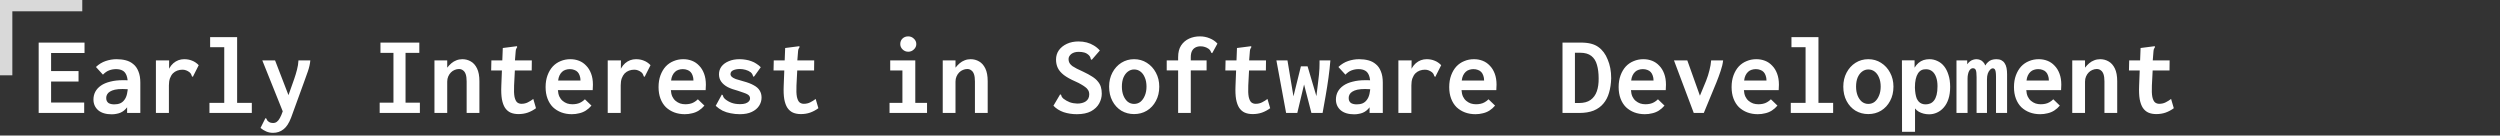<svg width="664" height="36" viewBox="0 0 664 36" fill="none" xmlns="http://www.w3.org/2000/svg">
<rect x="0" y="0" width="664" height="36" fill="#333333" stroke="none"/>
<path d="M10.271 30V11.31H22.451V14.07H13.571V18.87H20.861V21.66H13.571V27.24H22.361V30H10.271ZM29.681 30.36C28.141 30.36 26.941 30 26.081 29.28C25.241 28.54 24.821 27.59 24.821 26.43C24.821 25.69 24.981 25.01 25.301 24.39C25.641 23.75 26.141 23.2 26.801 22.74C27.461 22.28 28.281 21.93 29.261 21.69C30.241 21.43 31.361 21.3 32.621 21.3C32.781 21.3 32.981 21.3 33.221 21.3C33.461 21.3 33.721 21.31 34.001 21.33C34.281 21.33 34.541 21.35 34.781 21.39L34.871 23.73C34.671 23.71 34.431 23.7 34.151 23.7C33.871 23.68 33.581 23.67 33.281 23.67C33.001 23.65 32.761 23.64 32.561 23.64C31.761 23.64 31.081 23.7 30.521 23.82C29.981 23.94 29.541 24.11 29.201 24.33C28.861 24.53 28.611 24.78 28.451 25.08C28.291 25.36 28.211 25.67 28.211 26.01C28.211 26.33 28.261 26.6 28.361 26.82C28.481 27.04 28.631 27.22 28.811 27.36C29.011 27.48 29.241 27.57 29.501 27.63C29.761 27.69 30.041 27.72 30.341 27.72C30.941 27.72 31.461 27.63 31.901 27.45C32.361 27.25 32.741 26.94 33.041 26.52C33.361 26.1 33.591 25.58 33.731 24.96C33.891 24.32 33.971 23.57 33.971 22.71C33.971 21.55 33.851 20.66 33.611 20.04C33.371 19.42 33.021 18.99 32.561 18.75C32.101 18.49 31.521 18.36 30.821 18.36C30.181 18.36 29.571 18.47 28.991 18.69C28.431 18.89 27.881 19.27 27.341 19.83L25.481 17.79C26.261 17.05 27.131 16.52 28.091 16.2C29.051 15.88 30.011 15.72 30.971 15.72C31.851 15.72 32.671 15.82 33.431 16.02C34.191 16.22 34.851 16.56 35.411 17.04C35.991 17.5 36.441 18.14 36.761 18.96C37.101 19.76 37.271 20.76 37.271 21.96V30H33.761V28.5C33.501 28.84 33.221 29.13 32.921 29.37C32.621 29.61 32.301 29.8 31.961 29.94C31.621 30.08 31.261 30.18 30.881 30.24C30.501 30.32 30.101 30.36 29.681 30.36ZM41.411 16.05H44.921L44.891 19.95L44.501 19.71C44.581 19.09 44.751 18.54 45.011 18.06C45.291 17.58 45.631 17.16 46.031 16.8C46.451 16.44 46.901 16.17 47.381 15.99C47.881 15.81 48.391 15.72 48.911 15.72C49.691 15.72 50.391 15.85 51.011 16.11C51.651 16.35 52.241 16.75 52.781 17.31L51.341 20.16L51.251 20.4L50.981 20.28C50.921 20.12 50.861 19.96 50.801 19.8C50.741 19.62 50.591 19.42 50.351 19.2C50.071 18.98 49.771 18.81 49.451 18.69C49.151 18.57 48.821 18.51 48.461 18.51C47.981 18.51 47.521 18.59 47.081 18.75C46.641 18.91 46.251 19.16 45.911 19.5C45.591 19.84 45.331 20.28 45.131 20.82C44.951 21.34 44.861 21.96 44.861 22.68V30H41.411V16.05ZM55.631 30V27.33H59.561V12.54H55.811V9.87H62.981V27.33H66.881V30H55.631ZM72.521 35.28C71.861 35.28 71.261 35.16 70.721 34.92C70.201 34.7 69.691 34.39 69.191 33.99L70.361 31.65L70.481 31.38L70.751 31.5C70.811 31.66 70.881 31.81 70.961 31.95C71.061 32.09 71.241 32.25 71.501 32.43C71.641 32.51 71.791 32.57 71.951 32.61C72.131 32.65 72.321 32.67 72.521 32.67C72.921 32.67 73.261 32.56 73.541 32.34C73.841 32.12 74.111 31.78 74.351 31.32C74.611 30.86 74.861 30.27 75.101 29.55L78.131 21C78.431 20.14 78.681 19.31 78.881 18.51C79.101 17.71 79.231 16.89 79.271 16.05H82.421C82.341 16.95 82.131 17.9 81.791 18.9C81.451 19.88 81.111 20.83 80.771 21.75L77.321 31.23C76.761 32.71 76.081 33.75 75.281 34.35C74.501 34.97 73.581 35.28 72.521 35.28ZM69.671 16.05H73.061L77.171 26.7L75.401 30.33L69.671 16.05ZM100.841 30V27.27H104.501V14.04H101.051V11.31H111.371V14.04H107.711V27.27H111.521V30H100.841ZM115.391 30V16.05H118.781V17.97C119.121 17.53 119.491 17.14 119.891 16.8C120.291 16.46 120.731 16.2 121.211 16.02C121.711 15.82 122.241 15.72 122.801 15.72C123.621 15.72 124.371 15.92 125.051 16.32C125.731 16.7 126.281 17.32 126.701 18.18C127.121 19.04 127.331 20.17 127.331 21.57V30H123.941V21.63C123.941 20.85 123.861 20.22 123.701 19.74C123.541 19.26 123.301 18.91 122.981 18.69C122.681 18.45 122.321 18.33 121.901 18.33C121.521 18.33 121.141 18.41 120.761 18.57C120.401 18.71 120.071 18.93 119.771 19.23C119.471 19.53 119.231 19.89 119.051 20.31C118.871 20.71 118.781 21.17 118.781 21.69V30H115.391ZM137.711 30.3C136.911 30.3 136.211 30.17 135.611 29.91C135.031 29.65 134.541 29.23 134.141 28.65C133.761 28.07 133.481 27.3 133.301 26.34C133.141 25.38 133.091 24.19 133.151 22.77L133.541 12.75L137.051 12.3L137.321 12.27L137.351 12.54C137.271 12.68 137.191 12.82 137.111 12.96C137.031 13.1 136.981 13.34 136.961 13.68L136.631 17.82L136.781 18.03L136.541 22.71C136.481 24.01 136.521 25.02 136.661 25.74C136.821 26.44 137.051 26.92 137.351 27.18C137.671 27.44 138.051 27.57 138.491 27.57C139.131 27.57 139.701 27.44 140.201 27.18C140.721 26.92 141.201 26.62 141.641 26.28L142.361 28.74C141.681 29.24 140.951 29.63 140.171 29.91C139.411 30.17 138.591 30.3 137.711 30.3ZM130.511 16.05H141.251L141.221 18.72H130.451L130.511 16.05ZM151.871 30.33C150.871 30.33 149.941 30.17 149.081 29.85C148.241 29.53 147.501 29.07 146.861 28.47C146.241 27.85 145.761 27.09 145.421 26.19C145.081 25.29 144.911 24.27 144.911 23.13C144.911 21.97 145.081 20.93 145.421 20.01C145.761 19.09 146.221 18.31 146.801 17.67C147.401 17.03 148.101 16.55 148.901 16.23C149.701 15.89 150.561 15.72 151.481 15.72C152.301 15.72 153.071 15.86 153.791 16.14C154.511 16.42 155.141 16.85 155.681 17.43C156.241 17.99 156.681 18.7 157.001 19.56C157.321 20.4 157.481 21.38 157.481 22.5C157.481 22.7 157.471 22.94 157.451 23.22C157.451 23.5 157.441 23.74 157.421 23.94H148.181C148.221 24.6 148.351 25.17 148.571 25.65C148.791 26.11 149.081 26.49 149.441 26.79C149.801 27.09 150.201 27.32 150.641 27.48C151.081 27.62 151.541 27.69 152.021 27.69C152.441 27.69 152.841 27.65 153.221 27.57C153.621 27.49 153.991 27.35 154.331 27.15C154.691 26.95 155.031 26.69 155.351 26.37L157.091 28.05C156.651 28.57 156.151 29.01 155.591 29.37C155.051 29.71 154.461 29.95 153.821 30.09C153.201 30.25 152.551 30.33 151.871 30.33ZM148.241 21.39H154.181C154.181 20.91 154.111 20.48 153.971 20.1C153.851 19.72 153.671 19.4 153.431 19.14C153.191 18.88 152.891 18.69 152.531 18.57C152.191 18.43 151.791 18.36 151.331 18.36C150.951 18.36 150.581 18.42 150.221 18.54C149.881 18.64 149.571 18.82 149.291 19.08C149.011 19.34 148.781 19.66 148.601 20.04C148.421 20.42 148.301 20.87 148.241 21.39ZM161.411 16.05H164.921L164.891 19.95L164.501 19.71C164.581 19.09 164.751 18.54 165.011 18.06C165.291 17.58 165.631 17.16 166.031 16.8C166.451 16.44 166.901 16.17 167.381 15.99C167.881 15.81 168.391 15.72 168.911 15.72C169.691 15.72 170.391 15.85 171.011 16.11C171.651 16.35 172.241 16.75 172.781 17.31L171.341 20.16L171.251 20.4L170.981 20.28C170.921 20.12 170.861 19.96 170.801 19.8C170.741 19.62 170.591 19.42 170.351 19.2C170.071 18.98 169.771 18.81 169.451 18.69C169.151 18.57 168.821 18.51 168.461 18.51C167.981 18.51 167.521 18.59 167.081 18.75C166.641 18.91 166.251 19.16 165.911 19.5C165.591 19.84 165.331 20.28 165.131 20.82C164.951 21.34 164.861 21.96 164.861 22.68V30H161.411V16.05ZM181.871 30.33C180.871 30.33 179.941 30.17 179.081 29.85C178.241 29.53 177.501 29.07 176.861 28.47C176.241 27.85 175.761 27.09 175.421 26.19C175.081 25.29 174.911 24.27 174.911 23.13C174.911 21.97 175.081 20.93 175.421 20.01C175.761 19.09 176.221 18.31 176.801 17.67C177.401 17.03 178.101 16.55 178.901 16.23C179.701 15.89 180.561 15.72 181.481 15.72C182.301 15.72 183.071 15.86 183.791 16.14C184.511 16.42 185.141 16.85 185.681 17.43C186.241 17.99 186.681 18.7 187.001 19.56C187.321 20.4 187.481 21.38 187.481 22.5C187.481 22.7 187.471 22.94 187.451 23.22C187.451 23.5 187.441 23.74 187.421 23.94H178.181C178.221 24.6 178.351 25.17 178.571 25.65C178.791 26.11 179.081 26.49 179.441 26.79C179.801 27.09 180.201 27.32 180.641 27.48C181.081 27.62 181.541 27.69 182.021 27.69C182.441 27.69 182.841 27.65 183.221 27.57C183.621 27.49 183.991 27.35 184.331 27.15C184.691 26.95 185.031 26.69 185.351 26.37L187.091 28.05C186.651 28.57 186.151 29.01 185.591 29.37C185.051 29.71 184.461 29.95 183.821 30.09C183.201 30.25 182.551 30.33 181.871 30.33ZM178.241 21.39H184.181C184.181 20.91 184.111 20.48 183.971 20.1C183.851 19.72 183.671 19.4 183.431 19.14C183.191 18.88 182.891 18.69 182.531 18.57C182.191 18.43 181.791 18.36 181.331 18.36C180.951 18.36 180.581 18.42 180.221 18.54C179.881 18.64 179.571 18.82 179.291 19.08C179.011 19.34 178.781 19.66 178.601 20.04C178.421 20.42 178.301 20.87 178.241 21.39ZM196.511 30.33C195.671 30.33 194.861 30.25 194.081 30.09C193.301 29.95 192.581 29.72 191.921 29.4C191.261 29.06 190.651 28.63 190.091 28.11L191.591 25.35L191.711 25.11L191.951 25.26C192.011 25.4 192.071 25.56 192.131 25.74C192.191 25.9 192.341 26.09 192.581 26.31C193.081 26.73 193.651 27.06 194.291 27.3C194.931 27.54 195.691 27.66 196.571 27.66C197.131 27.66 197.601 27.6 197.981 27.48C198.381 27.34 198.681 27.16 198.881 26.94C199.101 26.7 199.211 26.43 199.211 26.13C199.211 25.89 199.151 25.68 199.031 25.5C198.911 25.32 198.721 25.16 198.461 25.02C198.201 24.88 197.861 24.74 197.441 24.6C197.021 24.44 196.521 24.27 195.941 24.09C194.921 23.83 194.031 23.51 193.271 23.13C192.531 22.73 191.961 22.25 191.561 21.69C191.161 21.13 190.961 20.48 190.961 19.74C190.961 18.96 191.181 18.27 191.621 17.67C192.081 17.07 192.721 16.6 193.541 16.26C194.361 15.9 195.331 15.72 196.451 15.72C197.031 15.72 197.581 15.77 198.101 15.87C198.621 15.95 199.111 16.08 199.571 16.26C200.051 16.42 200.491 16.64 200.891 16.92C201.311 17.18 201.701 17.49 202.061 17.85L200.411 20.16L200.201 20.4L199.991 20.22C199.971 20.06 199.921 19.91 199.841 19.77C199.781 19.61 199.631 19.42 199.391 19.2C198.991 18.9 198.531 18.68 198.011 18.54C197.511 18.4 197.011 18.33 196.511 18.33C195.831 18.33 195.241 18.44 194.741 18.66C194.261 18.88 194.021 19.22 194.021 19.68C194.021 19.94 194.131 20.18 194.351 20.4C194.571 20.6 194.931 20.8 195.431 21C195.951 21.18 196.631 21.38 197.471 21.6C198.591 21.9 199.501 22.25 200.201 22.65C200.921 23.03 201.441 23.49 201.761 24.03C202.101 24.57 202.271 25.2 202.271 25.92C202.271 26.7 202.051 27.43 201.611 28.11C201.171 28.79 200.521 29.33 199.661 29.73C198.821 30.13 197.771 30.33 196.511 30.33ZM212.711 30.3C211.911 30.3 211.211 30.17 210.611 29.91C210.031 29.65 209.541 29.23 209.141 28.65C208.761 28.07 208.481 27.3 208.301 26.34C208.141 25.38 208.091 24.19 208.151 22.77L208.541 12.75L212.051 12.3L212.321 12.27L212.351 12.54C212.271 12.68 212.191 12.82 212.111 12.96C212.031 13.1 211.981 13.34 211.961 13.68L211.631 17.82L211.781 18.03L211.541 22.71C211.481 24.01 211.521 25.02 211.661 25.74C211.821 26.44 212.051 26.92 212.351 27.18C212.671 27.44 213.051 27.57 213.491 27.57C214.131 27.57 214.701 27.44 215.201 27.18C215.721 26.92 216.201 26.62 216.641 26.28L217.361 28.74C216.681 29.24 215.951 29.63 215.171 29.91C214.411 30.17 213.591 30.3 212.711 30.3ZM205.511 16.05H216.251L216.221 18.72H205.451L205.511 16.05ZM236.261 30V27.33H239.681V18.72H236.441V16.05H243.101V27.33H246.221V30H236.261ZM241.241 13.74C240.661 13.74 240.161 13.54 239.741 13.14C239.321 12.74 239.111 12.26 239.111 11.7C239.111 11.1 239.311 10.61 239.711 10.23C240.111 9.85 240.621 9.66 241.241 9.66C241.801 9.66 242.291 9.86 242.711 10.26C243.151 10.66 243.371 11.14 243.371 11.7C243.371 12.26 243.151 12.74 242.711 13.14C242.291 13.54 241.801 13.74 241.241 13.74ZM250.391 30V16.05H253.781V17.97C254.121 17.53 254.491 17.14 254.891 16.8C255.291 16.46 255.731 16.2 256.211 16.02C256.711 15.82 257.241 15.72 257.801 15.72C258.621 15.72 259.371 15.92 260.051 16.32C260.731 16.7 261.281 17.32 261.701 18.18C262.121 19.04 262.331 20.17 262.331 21.57V30H258.941V21.63C258.941 20.85 258.861 20.22 258.701 19.74C258.541 19.26 258.301 18.91 257.981 18.69C257.681 18.45 257.321 18.33 256.901 18.33C256.521 18.33 256.141 18.41 255.761 18.57C255.401 18.71 255.071 18.93 254.771 19.23C254.471 19.53 254.231 19.89 254.051 20.31C253.871 20.71 253.781 21.17 253.781 21.69V30H250.391ZM286.001 30.33C284.761 30.33 283.591 30.15 282.491 29.79C281.411 29.41 280.511 28.84 279.791 28.08L281.441 25.29L281.561 25.05L281.831 25.2C281.871 25.34 281.921 25.49 281.981 25.65C282.061 25.81 282.221 26 282.461 26.22C282.961 26.6 283.511 26.91 284.111 27.15C284.731 27.37 285.401 27.49 286.121 27.51C286.581 27.51 287.001 27.46 287.381 27.36C287.781 27.26 288.121 27.11 288.401 26.91C288.681 26.71 288.901 26.46 289.061 26.16C289.221 25.84 289.301 25.48 289.301 25.08C289.301 24.84 289.271 24.61 289.211 24.39C289.151 24.17 289.041 23.96 288.881 23.76C288.741 23.54 288.531 23.33 288.251 23.13C287.971 22.91 287.621 22.68 287.201 22.44C286.781 22.18 286.251 21.91 285.611 21.63C284.331 21.07 283.311 20.5 282.551 19.92C281.811 19.34 281.281 18.72 280.961 18.06C280.641 17.4 280.481 16.65 280.481 15.81C280.481 14.89 280.731 14.07 281.231 13.35C281.751 12.63 282.461 12.06 283.361 11.64C284.261 11.22 285.291 11.01 286.451 11.01C287.231 11.01 287.961 11.1 288.641 11.28C289.321 11.46 289.951 11.73 290.531 12.09C291.111 12.43 291.641 12.87 292.121 13.41L290.141 15.69L289.961 15.9L289.721 15.72C289.701 15.56 289.661 15.41 289.601 15.27C289.561 15.11 289.431 14.91 289.211 14.67C288.831 14.31 288.421 14.07 287.981 13.95C287.561 13.83 287.061 13.77 286.481 13.77C286.061 13.77 285.691 13.82 285.371 13.92C285.051 14.02 284.771 14.16 284.531 14.34C284.311 14.52 284.131 14.73 283.991 14.97C283.871 15.19 283.811 15.42 283.811 15.66C283.811 15.9 283.841 16.13 283.901 16.35C283.961 16.55 284.061 16.75 284.201 16.95C284.361 17.15 284.581 17.36 284.861 17.58C285.161 17.78 285.541 18 286.001 18.24C286.461 18.48 287.031 18.75 287.711 19.05C288.651 19.49 289.441 19.92 290.081 20.34C290.721 20.74 291.221 21.17 291.581 21.63C291.961 22.07 292.231 22.56 292.391 23.1C292.551 23.62 292.631 24.21 292.631 24.87C292.631 25.77 292.401 26.64 291.941 27.48C291.481 28.32 290.761 29.01 289.781 29.55C288.801 30.07 287.541 30.33 286.001 30.33ZM301.211 30.3C299.971 30.3 298.841 30 297.821 29.4C296.821 28.78 296.031 27.92 295.451 26.82C294.871 25.72 294.581 24.45 294.581 23.01C294.581 21.63 294.871 20.39 295.451 19.29C296.031 18.19 296.821 17.32 297.821 16.68C298.841 16.04 299.971 15.72 301.211 15.72C302.471 15.72 303.601 16.04 304.601 16.68C305.621 17.32 306.421 18.19 307.001 19.29C307.601 20.39 307.901 21.63 307.901 23.01C307.901 24.45 307.601 25.72 307.001 26.82C306.421 27.92 305.621 28.78 304.601 29.4C303.601 30 302.471 30.3 301.211 30.3ZM301.211 27.6C301.871 27.6 302.441 27.41 302.921 27.03C303.401 26.63 303.781 26.09 304.061 25.41C304.361 24.71 304.511 23.91 304.511 23.01C304.511 22.07 304.361 21.26 304.061 20.58C303.781 19.9 303.401 19.38 302.921 19.02C302.441 18.64 301.871 18.45 301.211 18.45C300.611 18.45 300.061 18.64 299.561 19.02C299.081 19.38 298.691 19.9 298.391 20.58C298.111 21.26 297.971 22.07 297.971 23.01C297.971 23.91 298.111 24.71 298.391 25.41C298.671 26.09 299.051 26.63 299.531 27.03C300.031 27.41 300.591 27.6 301.211 27.6ZM312.911 18.69H309.881V16.05H312.911V15.21C312.911 13.93 313.171 12.89 313.691 12.09C314.231 11.27 314.941 10.66 315.821 10.26C316.701 9.86 317.651 9.66 318.671 9.66C319.611 9.66 320.481 9.83 321.281 10.17C322.101 10.49 322.791 10.96 323.351 11.58L322.091 13.89L321.941 14.13L321.701 13.98C321.641 13.84 321.581 13.7 321.521 13.56C321.461 13.4 321.301 13.21 321.041 12.99C320.701 12.75 320.361 12.58 320.021 12.48C319.681 12.36 319.291 12.3 318.851 12.3C318.331 12.3 317.871 12.41 317.471 12.63C317.071 12.85 316.771 13.17 316.571 13.59C316.371 14.01 316.271 14.54 316.271 15.18V16.05H320.471V18.69H316.271V30H312.911V18.69ZM332.711 30.3C331.911 30.3 331.211 30.17 330.611 29.91C330.031 29.65 329.541 29.23 329.141 28.65C328.761 28.07 328.481 27.3 328.301 26.34C328.141 25.38 328.091 24.19 328.151 22.77L328.541 12.75L332.051 12.3L332.321 12.27L332.351 12.54C332.271 12.68 332.191 12.82 332.111 12.96C332.031 13.1 331.981 13.34 331.961 13.68L331.631 17.82L331.781 18.03L331.541 22.71C331.481 24.01 331.521 25.02 331.661 25.74C331.821 26.44 332.051 26.92 332.351 27.18C332.671 27.44 333.051 27.57 333.491 27.57C334.131 27.57 334.701 27.44 335.201 27.18C335.721 26.92 336.201 26.62 336.641 26.28L337.361 28.74C336.681 29.24 335.951 29.63 335.171 29.91C334.411 30.17 333.591 30.3 332.711 30.3ZM325.511 16.05H336.251L336.221 18.72H325.451L325.511 16.05ZM341.591 30L339.011 16.05H341.951L343.541 25.59L345.521 17.61H347.291L349.631 25.53C349.811 24.21 349.951 23.09 350.051 22.17C350.171 21.25 350.261 20.47 350.321 19.83C350.381 19.19 350.421 18.64 350.441 18.18C350.461 17.7 350.471 17.26 350.471 16.86V16.05H353.351C353.231 17.53 353.061 19.07 352.841 20.67C352.621 22.27 352.371 23.86 352.091 25.44C351.831 27.02 351.561 28.54 351.281 30H348.311L346.361 22.44L344.561 30H341.591ZM359.681 30.36C358.141 30.36 356.941 30 356.081 29.28C355.241 28.54 354.821 27.59 354.821 26.43C354.821 25.69 354.981 25.01 355.301 24.39C355.641 23.75 356.141 23.2 356.801 22.74C357.461 22.28 358.281 21.93 359.261 21.69C360.241 21.43 361.361 21.3 362.621 21.3C362.781 21.3 362.981 21.3 363.221 21.3C363.461 21.3 363.721 21.31 364.001 21.33C364.281 21.33 364.541 21.35 364.781 21.39L364.871 23.73C364.671 23.71 364.431 23.7 364.151 23.7C363.871 23.68 363.581 23.67 363.281 23.67C363.001 23.65 362.761 23.64 362.561 23.64C361.761 23.64 361.081 23.7 360.521 23.82C359.981 23.94 359.541 24.11 359.201 24.33C358.861 24.53 358.611 24.78 358.451 25.08C358.291 25.36 358.211 25.67 358.211 26.01C358.211 26.33 358.261 26.6 358.361 26.82C358.481 27.04 358.631 27.22 358.811 27.36C359.011 27.48 359.241 27.57 359.501 27.63C359.761 27.69 360.041 27.72 360.341 27.72C360.941 27.72 361.461 27.63 361.901 27.45C362.361 27.25 362.741 26.94 363.041 26.52C363.361 26.1 363.591 25.58 363.731 24.96C363.891 24.32 363.971 23.57 363.971 22.71C363.971 21.55 363.851 20.66 363.611 20.04C363.371 19.42 363.021 18.99 362.561 18.75C362.101 18.49 361.521 18.36 360.821 18.36C360.181 18.36 359.571 18.47 358.991 18.69C358.431 18.89 357.881 19.27 357.341 19.83L355.481 17.79C356.261 17.05 357.131 16.52 358.091 16.2C359.051 15.88 360.011 15.72 360.971 15.72C361.851 15.72 362.671 15.82 363.431 16.02C364.191 16.22 364.851 16.56 365.411 17.04C365.991 17.5 366.441 18.14 366.761 18.96C367.101 19.76 367.271 20.76 367.271 21.96V30H363.761V28.5C363.501 28.84 363.221 29.13 362.921 29.37C362.621 29.61 362.301 29.8 361.961 29.94C361.621 30.08 361.261 30.18 360.881 30.24C360.501 30.32 360.101 30.36 359.681 30.36ZM371.411 16.05H374.921L374.891 19.95L374.501 19.71C374.581 19.09 374.751 18.54 375.011 18.06C375.291 17.58 375.631 17.16 376.031 16.8C376.451 16.44 376.901 16.17 377.381 15.99C377.881 15.81 378.391 15.72 378.911 15.72C379.691 15.72 380.391 15.85 381.011 16.11C381.651 16.35 382.241 16.75 382.781 17.31L381.341 20.16L381.251 20.4L380.981 20.28C380.921 20.12 380.861 19.96 380.801 19.8C380.741 19.62 380.591 19.42 380.351 19.2C380.071 18.98 379.771 18.81 379.451 18.69C379.151 18.57 378.821 18.51 378.461 18.51C377.981 18.51 377.521 18.59 377.081 18.75C376.641 18.91 376.251 19.16 375.911 19.5C375.591 19.84 375.331 20.28 375.131 20.82C374.951 21.34 374.861 21.96 374.861 22.68V30H371.411V16.05ZM391.871 30.33C390.871 30.33 389.941 30.17 389.081 29.85C388.241 29.53 387.501 29.07 386.861 28.47C386.241 27.85 385.761 27.09 385.421 26.19C385.081 25.29 384.911 24.27 384.911 23.13C384.911 21.97 385.081 20.93 385.421 20.01C385.761 19.09 386.221 18.31 386.801 17.67C387.401 17.03 388.101 16.55 388.901 16.23C389.701 15.89 390.561 15.72 391.481 15.72C392.301 15.72 393.071 15.86 393.791 16.14C394.511 16.42 395.141 16.85 395.681 17.43C396.241 17.99 396.681 18.7 397.001 19.56C397.321 20.4 397.481 21.38 397.481 22.5C397.481 22.7 397.471 22.94 397.451 23.22C397.451 23.5 397.441 23.74 397.421 23.94H388.181C388.221 24.6 388.351 25.17 388.571 25.65C388.791 26.11 389.081 26.49 389.441 26.79C389.801 27.09 390.201 27.32 390.641 27.48C391.081 27.62 391.541 27.69 392.021 27.69C392.441 27.69 392.841 27.65 393.221 27.57C393.621 27.49 393.991 27.35 394.331 27.15C394.691 26.95 395.031 26.69 395.351 26.37L397.091 28.05C396.651 28.57 396.151 29.01 395.591 29.37C395.051 29.71 394.461 29.95 393.821 30.09C393.201 30.25 392.551 30.33 391.871 30.33ZM388.241 21.39H394.181C394.181 20.91 394.111 20.48 393.971 20.1C393.851 19.72 393.671 19.4 393.431 19.14C393.191 18.88 392.891 18.69 392.531 18.57C392.191 18.43 391.791 18.36 391.331 18.36C390.951 18.36 390.581 18.42 390.221 18.54C389.881 18.64 389.571 18.82 389.291 19.08C389.011 19.34 388.781 19.66 388.601 20.04C388.421 20.42 388.301 20.87 388.241 21.39ZM415.001 30V11.31H419.831C420.931 11.31 421.851 11.41 422.591 11.61C423.351 11.81 423.991 12.1 424.511 12.48C425.051 12.86 425.531 13.33 425.951 13.89C426.371 14.45 426.721 15.09 427.001 15.81C427.301 16.51 427.531 17.27 427.691 18.09C427.851 18.91 427.931 19.81 427.931 20.79C427.891 22.21 427.701 23.49 427.361 24.63C427.041 25.75 426.541 26.71 425.861 27.51C425.201 28.31 424.341 28.93 423.281 29.37C422.221 29.79 420.951 30 419.471 30H415.001ZM418.301 27.36H419.381C420.661 27.36 421.681 27.09 422.441 26.55C423.221 25.99 423.781 25.22 424.121 24.24C424.461 23.26 424.621 22.12 424.601 20.82C424.601 19.44 424.451 18.24 424.151 17.22C423.871 16.2 423.371 15.41 422.651 14.85C421.931 14.29 420.951 14.01 419.711 14.01H418.301V27.36ZM436.871 30.33C435.871 30.33 434.941 30.17 434.081 29.85C433.241 29.53 432.501 29.07 431.861 28.47C431.241 27.85 430.761 27.09 430.421 26.19C430.081 25.29 429.911 24.27 429.911 23.13C429.911 21.97 430.081 20.93 430.421 20.01C430.761 19.09 431.221 18.31 431.801 17.67C432.401 17.03 433.101 16.55 433.901 16.23C434.701 15.89 435.561 15.72 436.481 15.72C437.301 15.72 438.071 15.86 438.791 16.14C439.511 16.42 440.141 16.85 440.681 17.43C441.241 17.99 441.681 18.7 442.001 19.56C442.321 20.4 442.481 21.38 442.481 22.5C442.481 22.7 442.471 22.94 442.451 23.22C442.451 23.5 442.441 23.74 442.421 23.94H433.181C433.221 24.6 433.351 25.17 433.571 25.65C433.791 26.11 434.081 26.49 434.441 26.79C434.801 27.09 435.201 27.32 435.641 27.48C436.081 27.62 436.541 27.69 437.021 27.69C437.441 27.69 437.841 27.65 438.221 27.57C438.621 27.49 438.991 27.35 439.331 27.15C439.691 26.95 440.031 26.69 440.351 26.37L442.091 28.05C441.651 28.57 441.151 29.01 440.591 29.37C440.051 29.71 439.461 29.95 438.821 30.09C438.201 30.25 437.551 30.33 436.871 30.33ZM433.241 21.39H439.181C439.181 20.91 439.111 20.48 438.971 20.1C438.851 19.72 438.671 19.4 438.431 19.14C438.191 18.88 437.891 18.69 437.531 18.57C437.191 18.43 436.791 18.36 436.331 18.36C435.951 18.36 435.581 18.42 435.221 18.54C434.881 18.64 434.571 18.82 434.291 19.08C434.011 19.34 433.781 19.66 433.601 20.04C433.421 20.42 433.301 20.87 433.241 21.39ZM449.861 30L444.611 16.05H448.151L451.721 26.04H451.241L453.131 21.48C453.511 20.52 453.811 19.58 454.031 18.66C454.271 17.74 454.421 16.87 454.481 16.05H457.661C457.561 16.93 457.341 17.86 457.001 18.84C456.681 19.82 456.311 20.83 455.891 21.87L452.531 30H449.861ZM466.871 30.33C465.871 30.33 464.941 30.17 464.081 29.85C463.241 29.53 462.501 29.07 461.861 28.47C461.241 27.85 460.761 27.09 460.421 26.19C460.081 25.29 459.911 24.27 459.911 23.13C459.911 21.97 460.081 20.93 460.421 20.01C460.761 19.09 461.221 18.31 461.801 17.67C462.401 17.03 463.101 16.55 463.901 16.23C464.701 15.89 465.561 15.72 466.481 15.72C467.301 15.72 468.071 15.86 468.791 16.14C469.511 16.42 470.141 16.85 470.681 17.43C471.241 17.99 471.681 18.7 472.001 19.56C472.321 20.4 472.481 21.38 472.481 22.5C472.481 22.7 472.471 22.94 472.451 23.22C472.451 23.5 472.441 23.74 472.421 23.94H463.181C463.221 24.6 463.351 25.17 463.571 25.65C463.791 26.11 464.081 26.49 464.441 26.79C464.801 27.09 465.201 27.32 465.641 27.48C466.081 27.62 466.541 27.69 467.021 27.69C467.441 27.69 467.841 27.65 468.221 27.57C468.621 27.49 468.991 27.35 469.331 27.15C469.691 26.95 470.031 26.69 470.351 26.37L472.091 28.05C471.651 28.57 471.151 29.01 470.591 29.37C470.051 29.71 469.461 29.95 468.821 30.09C468.201 30.25 467.551 30.33 466.871 30.33ZM463.241 21.39H469.181C469.181 20.91 469.111 20.48 468.971 20.1C468.851 19.72 468.671 19.4 468.431 19.14C468.191 18.88 467.891 18.69 467.531 18.57C467.191 18.43 466.791 18.36 466.331 18.36C465.951 18.36 465.581 18.42 465.221 18.54C464.881 18.64 464.571 18.82 464.291 19.08C464.011 19.34 463.781 19.66 463.601 20.04C463.421 20.42 463.301 20.87 463.241 21.39ZM475.631 30V27.33H479.561V12.54H475.811V9.87H482.981V27.33H486.881V30H475.631ZM496.211 30.3C494.971 30.3 493.841 30 492.821 29.4C491.821 28.78 491.031 27.92 490.451 26.82C489.871 25.72 489.581 24.45 489.581 23.01C489.581 21.63 489.871 20.39 490.451 19.29C491.031 18.19 491.821 17.32 492.821 16.68C493.841 16.04 494.971 15.72 496.211 15.72C497.471 15.72 498.601 16.04 499.601 16.68C500.621 17.32 501.421 18.19 502.001 19.29C502.601 20.39 502.901 21.63 502.901 23.01C502.901 24.45 502.601 25.72 502.001 26.82C501.421 27.92 500.621 28.78 499.601 29.4C498.601 30 497.471 30.3 496.211 30.3ZM496.211 27.6C496.871 27.6 497.441 27.41 497.921 27.03C498.401 26.63 498.781 26.09 499.061 25.41C499.361 24.71 499.511 23.91 499.511 23.01C499.511 22.07 499.361 21.26 499.061 20.58C498.781 19.9 498.401 19.38 497.921 19.02C497.441 18.64 496.871 18.45 496.211 18.45C495.611 18.45 495.061 18.64 494.561 19.02C494.081 19.38 493.691 19.9 493.391 20.58C493.111 21.26 492.971 22.07 492.971 23.01C492.971 23.91 493.111 24.71 493.391 25.41C493.671 26.09 494.051 26.63 494.531 27.03C495.031 27.41 495.591 27.6 496.211 27.6ZM505.181 35.01L505.151 16.02H508.511V17.97C508.831 17.45 509.181 17.03 509.561 16.71C509.961 16.37 510.401 16.12 510.881 15.96C511.381 15.8 511.901 15.72 512.441 15.72C513.201 15.72 513.911 15.88 514.571 16.2C515.251 16.5 515.841 16.96 516.341 17.58C516.841 18.2 517.231 18.97 517.511 19.89C517.811 20.79 517.961 21.85 517.961 23.07C517.961 24.29 517.811 25.36 517.511 26.28C517.211 27.2 516.791 27.96 516.251 28.56C515.731 29.16 515.131 29.61 514.451 29.91C513.791 30.21 513.101 30.36 512.381 30.36C511.881 30.36 511.391 30.3 510.911 30.18C510.451 30.06 510.021 29.89 509.621 29.67C509.221 29.43 508.891 29.14 508.631 28.8V35.01H505.181ZM511.451 27.72C511.891 27.72 512.301 27.64 512.681 27.48C513.061 27.32 513.391 27.06 513.671 26.7C513.971 26.32 514.201 25.82 514.361 25.2C514.521 24.58 514.601 23.81 514.601 22.89C514.601 21.97 514.481 21.18 514.241 20.52C514.001 19.84 513.661 19.32 513.221 18.96C512.781 18.6 512.251 18.41 511.631 18.39C511.151 18.37 510.721 18.45 510.341 18.63C509.981 18.81 509.671 19.1 509.411 19.5C509.151 19.9 508.951 20.41 508.811 21.03C508.671 21.65 508.601 22.4 508.601 23.28C508.621 23.88 508.671 24.42 508.751 24.9C508.831 25.38 508.941 25.8 509.081 26.16C509.241 26.5 509.431 26.79 509.651 27.03C509.871 27.25 510.131 27.42 510.431 27.54C510.731 27.66 511.071 27.72 511.451 27.72ZM519.641 30V16.05H522.491V17.07C522.731 16.75 522.981 16.49 523.241 16.29C523.501 16.09 523.771 15.95 524.051 15.87C524.351 15.77 524.641 15.72 524.921 15.72C525.261 15.72 525.581 15.78 525.881 15.9C526.181 16 526.451 16.18 526.691 16.44C526.951 16.68 527.151 17 527.291 17.4C527.511 17.02 527.761 16.71 528.041 16.47C528.321 16.21 528.641 16.02 529.001 15.9C529.381 15.78 529.791 15.72 530.231 15.72C530.751 15.72 531.191 15.81 531.551 15.99C531.911 16.17 532.201 16.43 532.421 16.77C532.661 17.11 532.831 17.53 532.931 18.03C533.031 18.53 533.081 19.09 533.081 19.71V30H530.141V20.43C530.141 19.83 530.111 19.37 530.051 19.05C529.991 18.71 529.901 18.48 529.781 18.36C529.661 18.22 529.501 18.15 529.301 18.15C529.041 18.15 528.791 18.28 528.551 18.54C528.311 18.78 528.111 19.12 527.951 19.56C527.811 19.98 527.741 20.48 527.741 21.06V30H524.981V20.52C524.981 19.56 524.911 18.92 524.771 18.6C524.631 18.28 524.371 18.12 523.991 18.12C523.811 18.12 523.631 18.18 523.451 18.3C523.291 18.42 523.141 18.6 523.001 18.84C522.881 19.06 522.781 19.35 522.701 19.71C522.621 20.05 522.581 20.44 522.581 20.88V30H519.641ZM541.871 30.33C540.871 30.33 539.941 30.17 539.081 29.85C538.241 29.53 537.501 29.07 536.861 28.47C536.241 27.85 535.761 27.09 535.421 26.19C535.081 25.29 534.911 24.27 534.911 23.13C534.911 21.97 535.081 20.93 535.421 20.01C535.761 19.09 536.221 18.31 536.801 17.67C537.401 17.03 538.101 16.55 538.901 16.23C539.701 15.89 540.561 15.72 541.481 15.72C542.301 15.72 543.071 15.86 543.791 16.14C544.511 16.42 545.141 16.85 545.681 17.43C546.241 17.99 546.681 18.7 547.001 19.56C547.321 20.4 547.481 21.38 547.481 22.5C547.481 22.7 547.471 22.94 547.451 23.22C547.451 23.5 547.441 23.74 547.421 23.94H538.181C538.221 24.6 538.351 25.17 538.571 25.65C538.791 26.11 539.081 26.49 539.441 26.79C539.801 27.09 540.201 27.32 540.641 27.48C541.081 27.62 541.541 27.69 542.021 27.69C542.441 27.69 542.841 27.65 543.221 27.57C543.621 27.49 543.991 27.35 544.331 27.15C544.691 26.95 545.031 26.69 545.351 26.37L547.091 28.05C546.651 28.57 546.151 29.01 545.591 29.37C545.051 29.71 544.461 29.95 543.821 30.09C543.201 30.25 542.551 30.33 541.871 30.33ZM538.241 21.39H544.181C544.181 20.91 544.111 20.48 543.971 20.1C543.851 19.72 543.671 19.4 543.431 19.14C543.191 18.88 542.891 18.69 542.531 18.57C542.191 18.43 541.791 18.36 541.331 18.36C540.951 18.36 540.581 18.42 540.221 18.54C539.881 18.64 539.571 18.82 539.291 19.08C539.011 19.34 538.781 19.66 538.601 20.04C538.421 20.42 538.301 20.87 538.241 21.39ZM550.391 30V16.05H553.781V17.97C554.121 17.53 554.491 17.14 554.891 16.8C555.291 16.46 555.731 16.2 556.211 16.02C556.711 15.82 557.241 15.72 557.801 15.72C558.621 15.72 559.371 15.92 560.051 16.32C560.731 16.7 561.281 17.32 561.701 18.18C562.121 19.04 562.331 20.17 562.331 21.57V30H558.941V21.63C558.941 20.85 558.861 20.22 558.701 19.74C558.541 19.26 558.301 18.91 557.981 18.69C557.681 18.45 557.321 18.33 556.901 18.33C556.521 18.33 556.141 18.41 555.761 18.57C555.401 18.71 555.071 18.93 554.771 19.23C554.471 19.53 554.231 19.89 554.051 20.31C553.871 20.71 553.781 21.17 553.781 21.69V30H550.391ZM572.711 30.3C571.911 30.3 571.211 30.17 570.611 29.91C570.031 29.65 569.541 29.23 569.141 28.65C568.761 28.07 568.481 27.3 568.301 26.34C568.141 25.38 568.091 24.19 568.151 22.77L568.541 12.75L572.051 12.3L572.321 12.27L572.351 12.54C572.271 12.68 572.191 12.82 572.111 12.96C572.031 13.1 571.981 13.34 571.961 13.68L571.631 17.82L571.781 18.03L571.541 22.71C571.481 24.01 571.521 25.02 571.661 25.74C571.821 26.44 572.051 26.92 572.351 27.18C572.671 27.44 573.051 27.57 573.491 27.57C574.131 27.57 574.701 27.44 575.201 27.18C575.721 26.92 576.201 26.62 576.641 26.28L577.361 28.74C576.681 29.24 575.951 29.63 575.171 29.91C574.411 30.17 573.591 30.3 572.711 30.3ZM565.511 16.05H576.251L576.221 18.72H565.451L565.511 16.05Z" fill="white"/>
<rect width="21.853" height="3" fill="#D9D9D9"/>
<rect y="20" width="20" height="3.278" transform="rotate(-90 0 20)" fill="#D9D9D9"/>
</svg>
